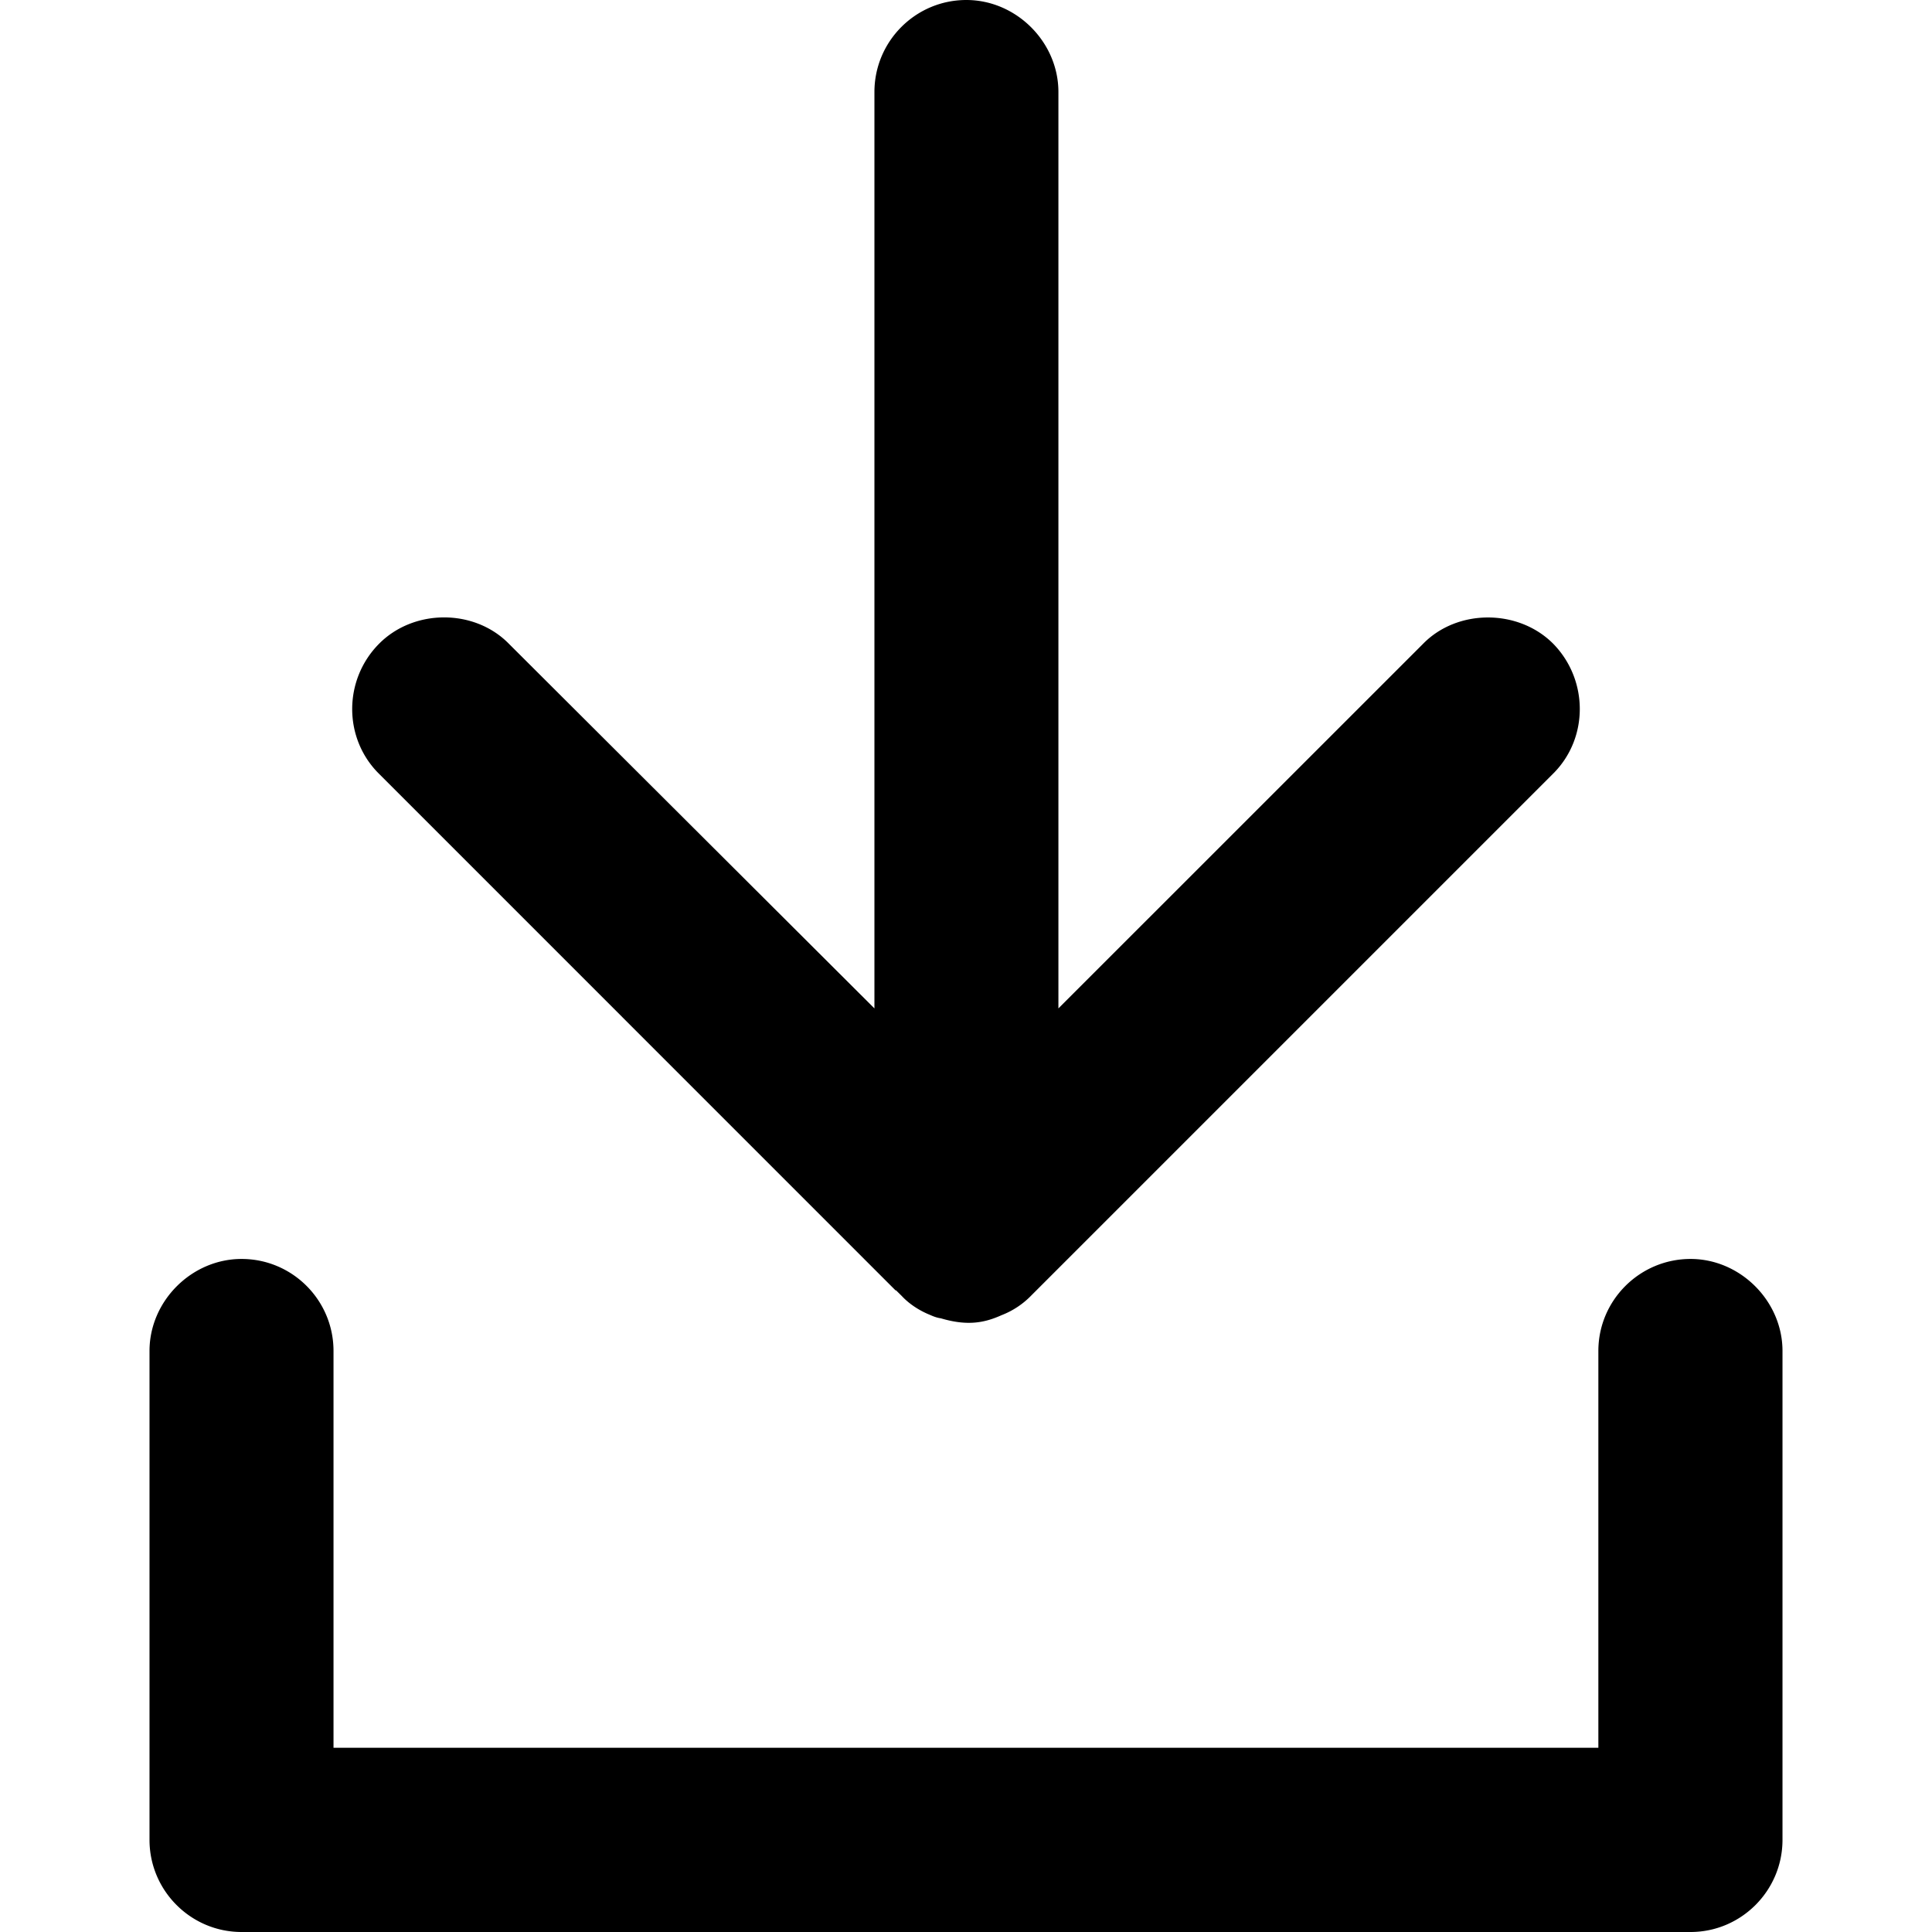 <svg xmlns="http://www.w3.org/2000/svg" width="320" height="320" viewBox="0 0 320 320">
    <path d="M160.057 0c-8.408 0-15.224 6.84-15.224 15.238v151.785l-60.548-60.398c-5.704-5.818-15.726-5.818-21.498 0-5.932 5.976-5.933 15.66-.024 21.524l85.566 85.577h.091l.957.946c1.18 1.272 2.864 2.397 4.68 3.123.73.331 1.272.488 1.773.558 4.363 1.293 7.183.773 10.045-.512a13.789 13.789 0 0 0 4.954-3.284l86.41-86.408c5.909-5.865 5.888-15.547 0-21.547-5.772-5.772-15.819-5.772-21.5 0l-60.433 60.421V15.238C175.306 6.966 168.331 0 160.057 0zM40.012 208.522c-8.272 0-15.249 6.967-15.249 15.24v80.976c0 8.408 6.84 15.262 15.249 15.262H280.01c8.387 0 15.227-6.852 15.227-15.262v-80.976c0-8.273-6.996-15.24-15.225-15.24-8.408 0-15.273 6.831-15.273 15.24v65.726H55.24v-65.726c0-8.408-6.817-15.24-15.227-15.24z"/>
</svg>

